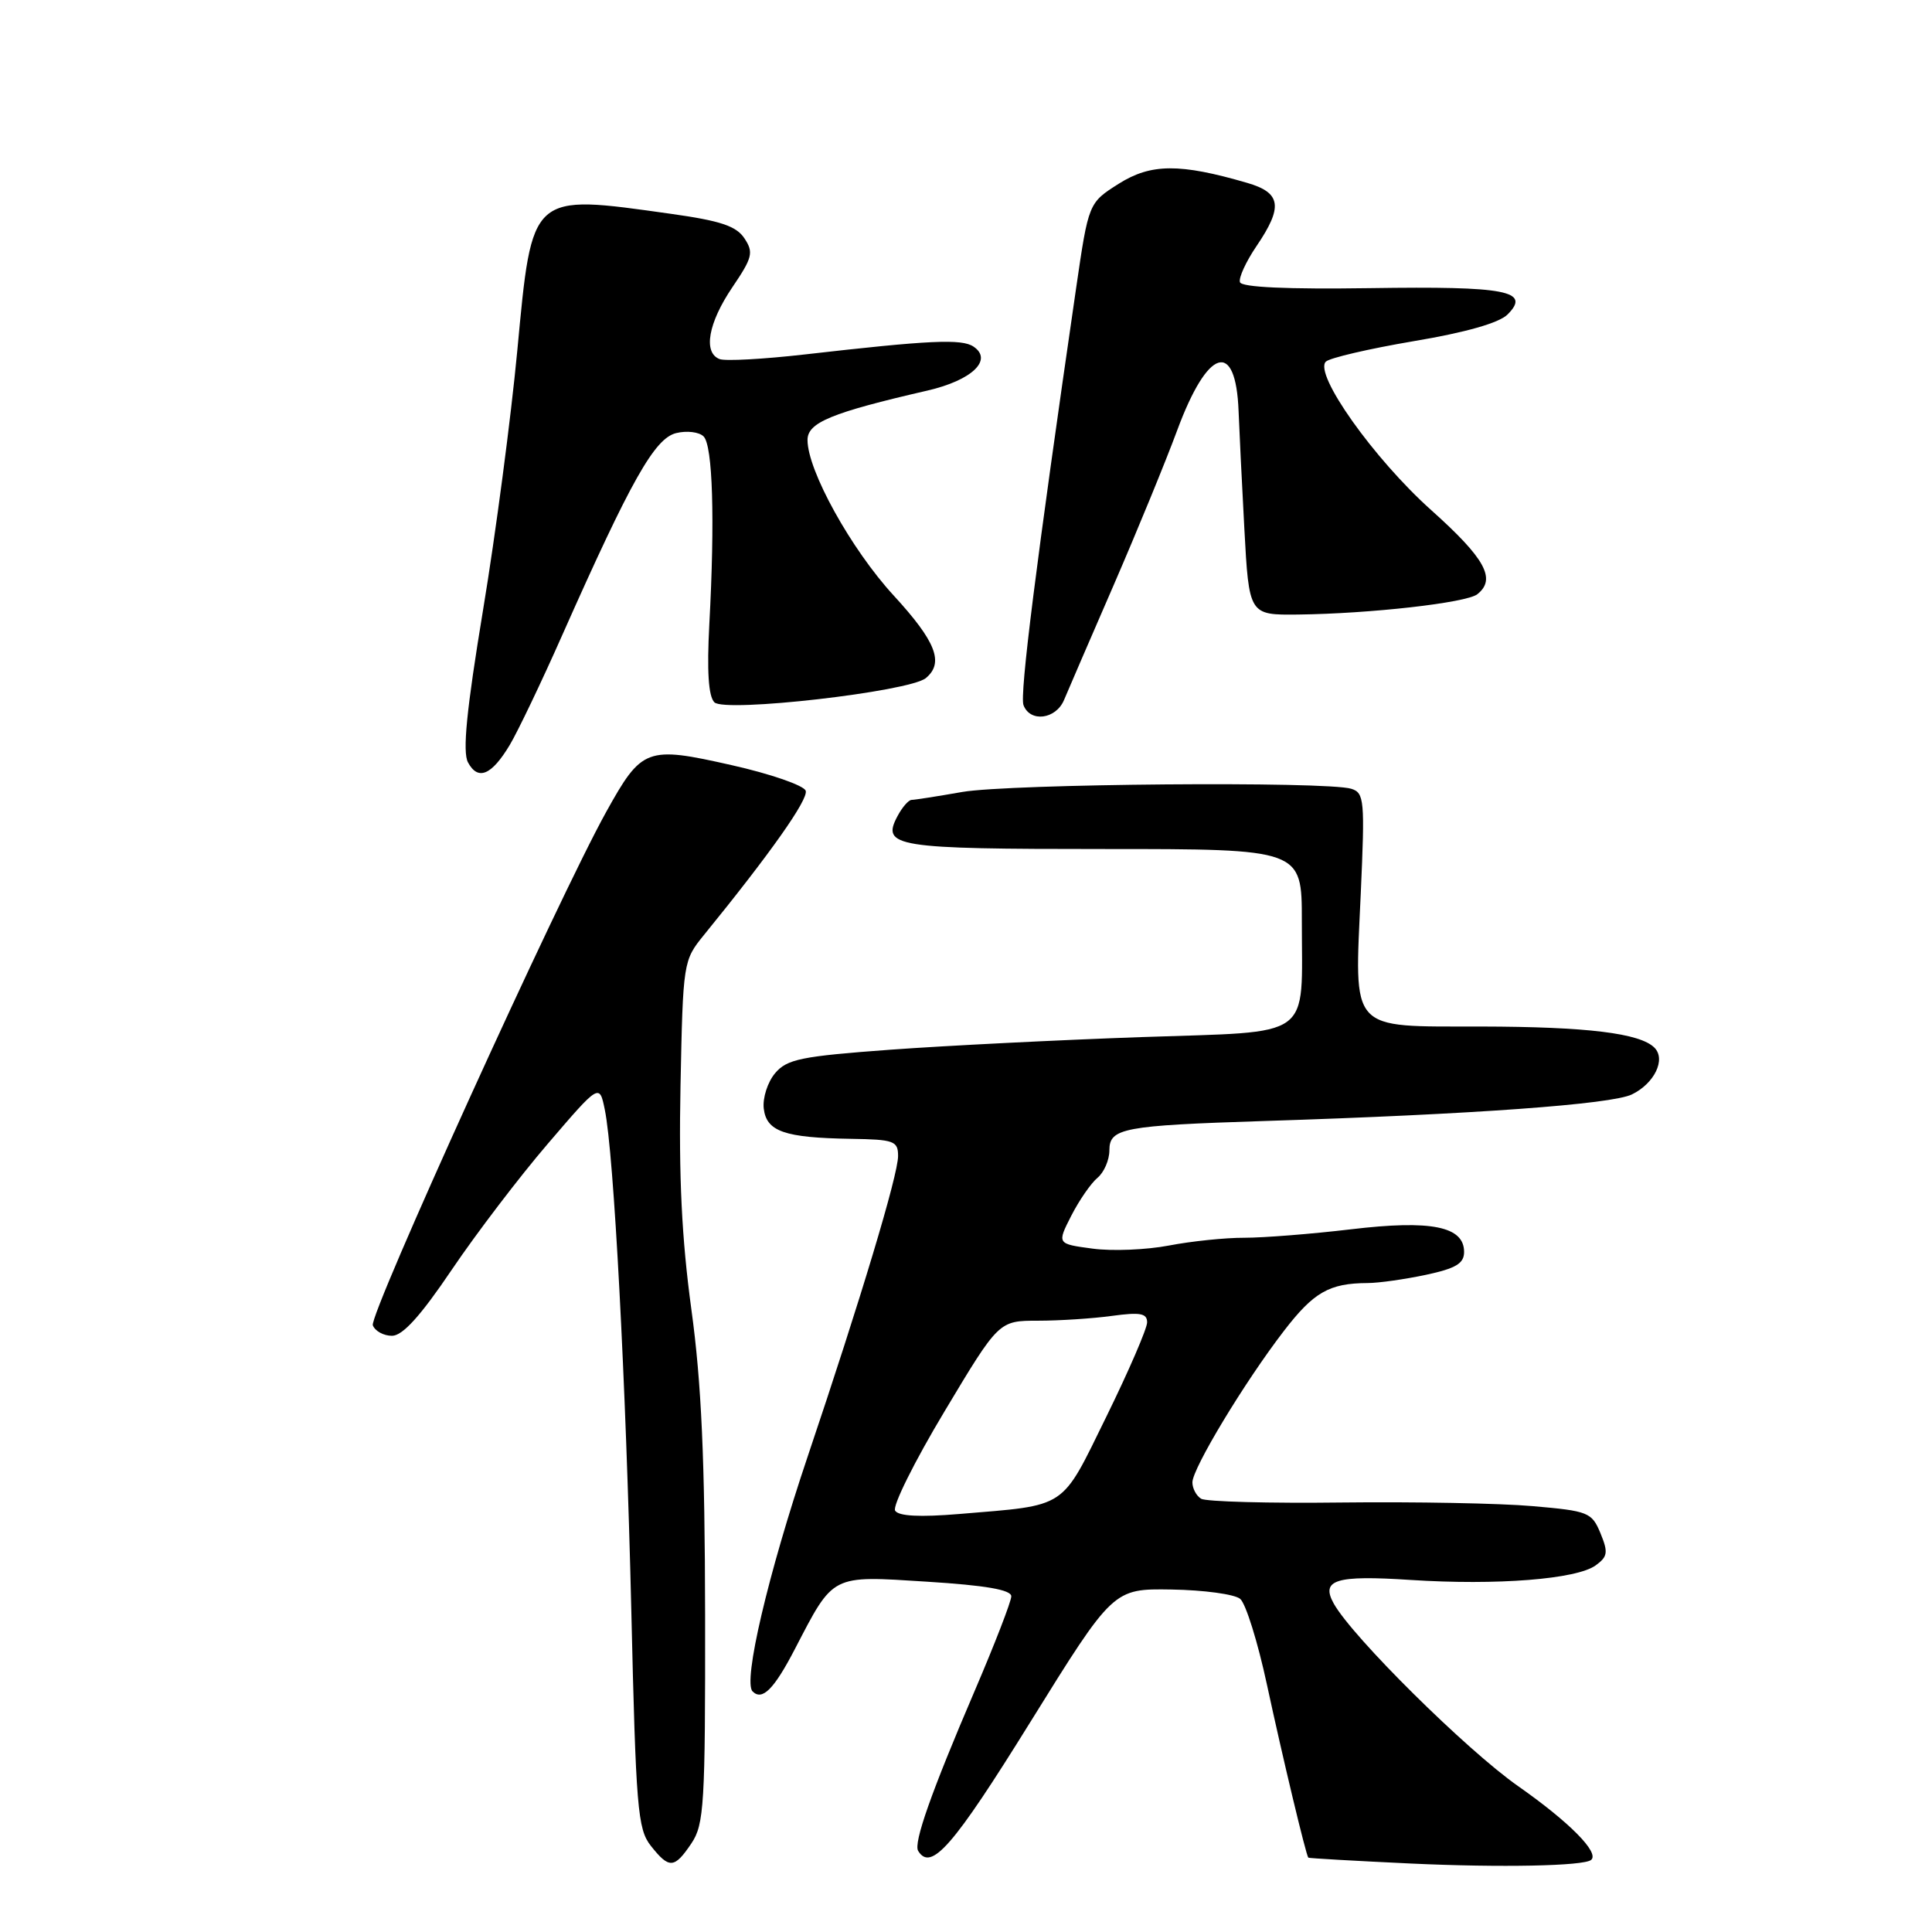 <?xml version="1.0" encoding="UTF-8" standalone="no"?>
<!DOCTYPE svg PUBLIC "-//W3C//DTD SVG 1.1//EN" "http://www.w3.org/Graphics/SVG/1.1/DTD/svg11.dtd" >
<svg xmlns="http://www.w3.org/2000/svg" xmlns:xlink="http://www.w3.org/1999/xlink" version="1.1" viewBox="0 0 256 256">
 <g >
 <path fill="currentColor"
d=" M 210.83 246.45 C 211.98 245.50 207.95 241.43 201.14 236.66 C 194.30 231.86 179.23 216.94 176.74 212.50 C 174.96 209.32 176.98 208.70 186.90 209.35 C 198.33 210.09 208.93 209.26 211.45 207.41 C 213.03 206.26 213.11 205.69 212.07 203.16 C 210.92 200.39 210.47 200.21 203.08 199.57 C 198.80 199.19 187.42 198.98 177.80 199.09 C 168.17 199.21 159.78 198.98 159.15 198.59 C 158.52 198.20 158.00 197.23 158.00 196.42 C 158.00 194.58 164.93 183.10 170.12 176.36 C 174.08 171.21 176.13 170.04 181.20 170.01 C 182.69 170.01 186.17 169.51 188.95 168.92 C 192.91 168.07 194.00 167.42 194.00 165.89 C 194.00 162.50 189.64 161.62 179.00 162.89 C 173.78 163.51 167.42 164.01 164.89 164.01 C 162.35 164.00 157.85 164.47 154.89 165.04 C 151.92 165.61 147.37 165.80 144.78 165.45 C 140.05 164.82 140.05 164.82 141.95 161.09 C 143.00 159.04 144.56 156.78 145.43 156.06 C 146.29 155.34 147.00 153.71 147.00 152.42 C 147.00 149.48 148.82 149.14 167.50 148.54 C 195.24 147.66 213.50 146.33 216.23 145.02 C 219.22 143.57 220.77 140.37 219.22 138.82 C 217.30 136.90 210.29 136.05 196.29 136.02 C 178.62 135.99 179.47 136.94 180.31 118.35 C 180.86 106.04 180.78 105.06 179.06 104.52 C 175.85 103.50 133.79 103.85 127.50 104.94 C 124.20 105.52 121.18 105.99 120.79 105.99 C 120.39 106.00 119.56 106.95 118.94 108.11 C 116.74 112.22 118.51 112.50 146.31 112.50 C 172.50 112.50 172.50 112.50 172.50 122.00 C 172.49 137.95 174.33 136.62 151.26 137.42 C 140.39 137.80 125.42 138.55 118.00 139.09 C 106.14 139.96 104.28 140.34 102.70 142.21 C 101.71 143.39 101.04 145.49 101.20 146.88 C 101.56 149.93 103.93 150.76 112.75 150.90 C 118.47 150.99 119.00 151.18 119.00 153.18 C 119.00 155.69 114.06 172.12 107.02 193.00 C 101.76 208.61 98.43 222.83 99.72 224.12 C 101.00 225.40 102.56 223.84 105.33 218.50 C 110.51 208.53 110.05 208.77 122.80 209.58 C 130.63 210.07 134.00 210.66 134.00 211.52 C 134.00 212.19 131.80 217.87 129.12 224.12 C 123.40 237.46 121.02 244.21 121.66 245.25 C 123.36 248.03 126.29 244.68 136.50 228.22 C 147.50 210.50 147.50 210.50 155.24 210.62 C 159.50 210.69 163.59 211.24 164.33 211.86 C 165.07 212.47 166.67 217.60 167.88 223.24 C 169.95 232.85 173.05 245.82 173.36 246.15 C 173.44 246.23 179.57 246.58 187.00 246.93 C 198.88 247.48 209.85 247.26 210.83 246.45 Z  M 91.62 244.25 C 93.30 241.74 93.46 239.11 93.43 214.00 C 93.40 193.36 92.95 183.26 91.61 173.50 C 90.33 164.12 89.93 155.88 90.17 143.90 C 90.50 127.47 90.53 127.27 93.27 123.90 C 102.04 113.13 107.14 105.91 106.76 104.78 C 106.53 104.08 102.10 102.54 96.92 101.38 C 85.67 98.84 85.05 99.07 80.32 107.59 C 73.98 119.01 48.88 174.24 49.40 175.61 C 49.70 176.38 50.84 177.00 51.94 177.00 C 53.35 177.00 55.72 174.38 59.86 168.25 C 63.11 163.44 68.84 155.92 72.60 151.54 C 79.43 143.57 79.43 143.57 80.14 147.04 C 81.34 152.84 82.93 182.92 83.65 213.32 C 84.26 239.58 84.49 242.36 86.23 244.57 C 88.67 247.66 89.35 247.62 91.62 244.25 Z  M 67.54 98.72 C 68.60 96.95 71.77 90.33 74.57 84.00 C 83.63 63.61 86.73 58.11 89.58 57.39 C 90.99 57.04 92.63 57.23 93.23 57.83 C 94.44 59.04 94.74 68.78 93.99 82.70 C 93.66 88.95 93.87 92.26 94.66 93.06 C 96.05 94.45 120.51 91.65 122.68 89.85 C 125.12 87.82 124.03 85.02 118.42 78.91 C 112.78 72.78 107.00 62.35 107.00 58.30 C 107.00 55.99 110.14 54.69 122.90 51.75 C 128.79 50.39 131.61 47.69 129.00 45.93 C 127.44 44.87 123.19 45.07 106.60 46.97 C 101.16 47.59 96.10 47.87 95.35 47.58 C 93.14 46.73 93.84 42.80 97.03 38.08 C 99.71 34.13 99.88 33.45 98.64 31.58 C 97.56 29.95 95.47 29.25 88.88 28.33 C 70.20 25.71 70.53 25.41 68.54 46.50 C 67.71 55.30 65.68 70.74 64.01 80.81 C 61.81 94.12 61.27 99.63 62.01 101.02 C 63.33 103.48 65.13 102.74 67.54 98.72 Z  M 140.99 92.75 C 141.51 91.51 144.47 84.65 147.58 77.50 C 150.68 70.35 154.46 61.14 155.98 57.03 C 160.03 46.08 163.76 44.92 164.12 54.50 C 164.20 56.70 164.54 63.67 164.88 70.00 C 165.50 81.50 165.50 81.50 172.00 81.43 C 181.51 81.32 194.31 79.88 195.75 78.74 C 198.30 76.73 196.81 74.01 189.65 67.60 C 182.04 60.79 174.06 49.54 175.68 47.92 C 176.17 47.43 181.41 46.21 187.30 45.21 C 194.22 44.05 198.64 42.79 199.76 41.67 C 202.89 38.54 199.63 37.91 181.57 38.18 C 170.54 38.34 164.52 38.07 164.30 37.39 C 164.11 36.82 165.09 34.68 166.48 32.63 C 170.04 27.39 169.77 25.54 165.25 24.23 C 156.32 21.63 152.51 21.66 148.25 24.34 C 144.24 26.88 144.24 26.88 142.59 38.19 C 137.32 74.40 135.09 92.07 135.62 93.44 C 136.51 95.76 139.91 95.32 140.99 92.75 Z  M 118.61 200.17 C 118.23 199.57 121.17 193.66 125.14 187.04 C 132.35 175.00 132.35 175.00 137.54 175.00 C 140.39 175.00 144.81 174.71 147.36 174.36 C 151.09 173.85 152.00 174.02 152.00 175.22 C 152.00 176.03 149.57 181.66 146.60 187.71 C 140.51 200.11 141.57 199.40 127.13 200.61 C 121.86 201.05 119.06 200.90 118.61 200.17 Z "/>
</g>
</svg>